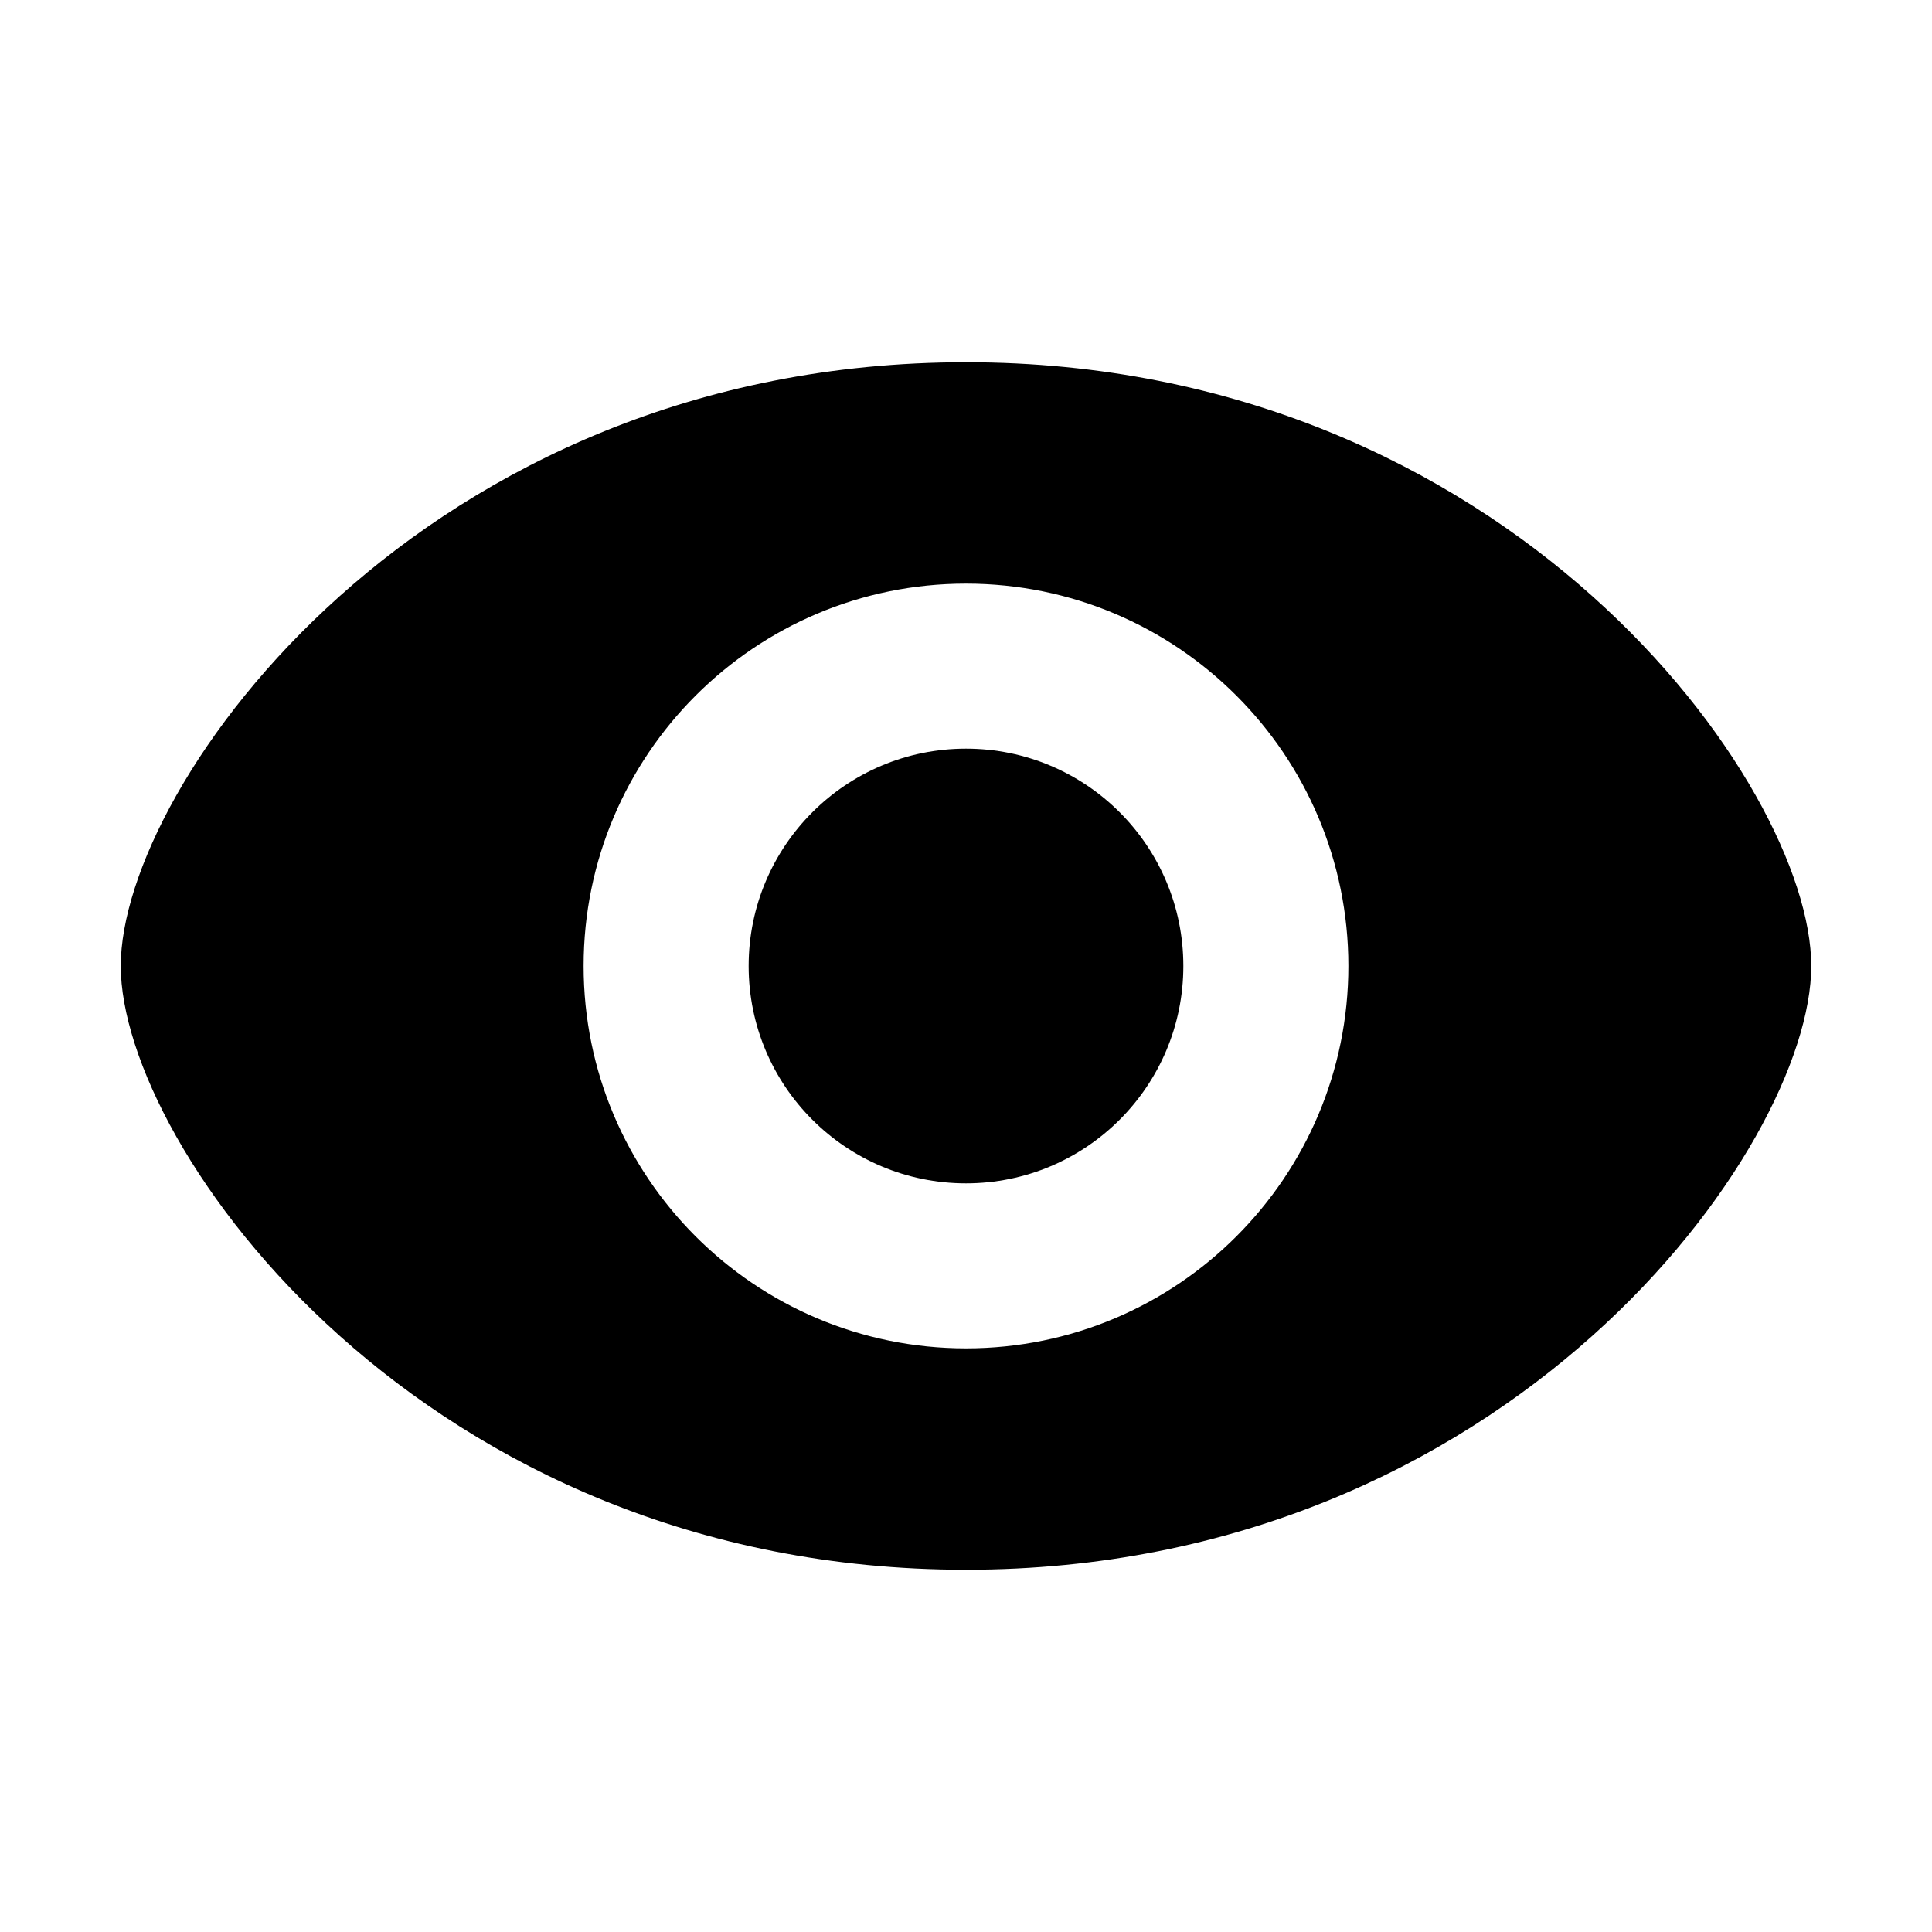 <?xml version="1.0" encoding="UTF-8"?>
<svg xmlns="http://www.w3.org/2000/svg" xmlns:xlink="http://www.w3.org/1999/xlink" width="1024" height="1024" viewBox="0 0 1024 1024">
<path fill-rule="evenodd" fill="rgb(0%, 0%, 0%)" fill-opacity="1" d="M 64 512 C 64 416 224 192 512 192 C 800 192 960 416 960 512 C 960 608 800 832 512 832 C 224 832 64 608 64 512 Z M 512 714.668 C 623.93 714.668 714.668 623.93 714.668 512 C 714.668 400.07 623.93 309.332 512 309.332 C 400.07 309.332 309.332 400.07 309.332 512 C 309.332 623.93 400.07 714.668 512 714.668 Z M 627.199 512 C 627.199 575.625 575.625 627.199 512 627.199 C 448.375 627.199 396.801 575.625 396.801 512 C 396.801 448.375 448.375 396.801 512 396.801 C 575.625 396.801 627.199 448.375 627.199 512 Z M 627.199 512 "/>
</svg>

